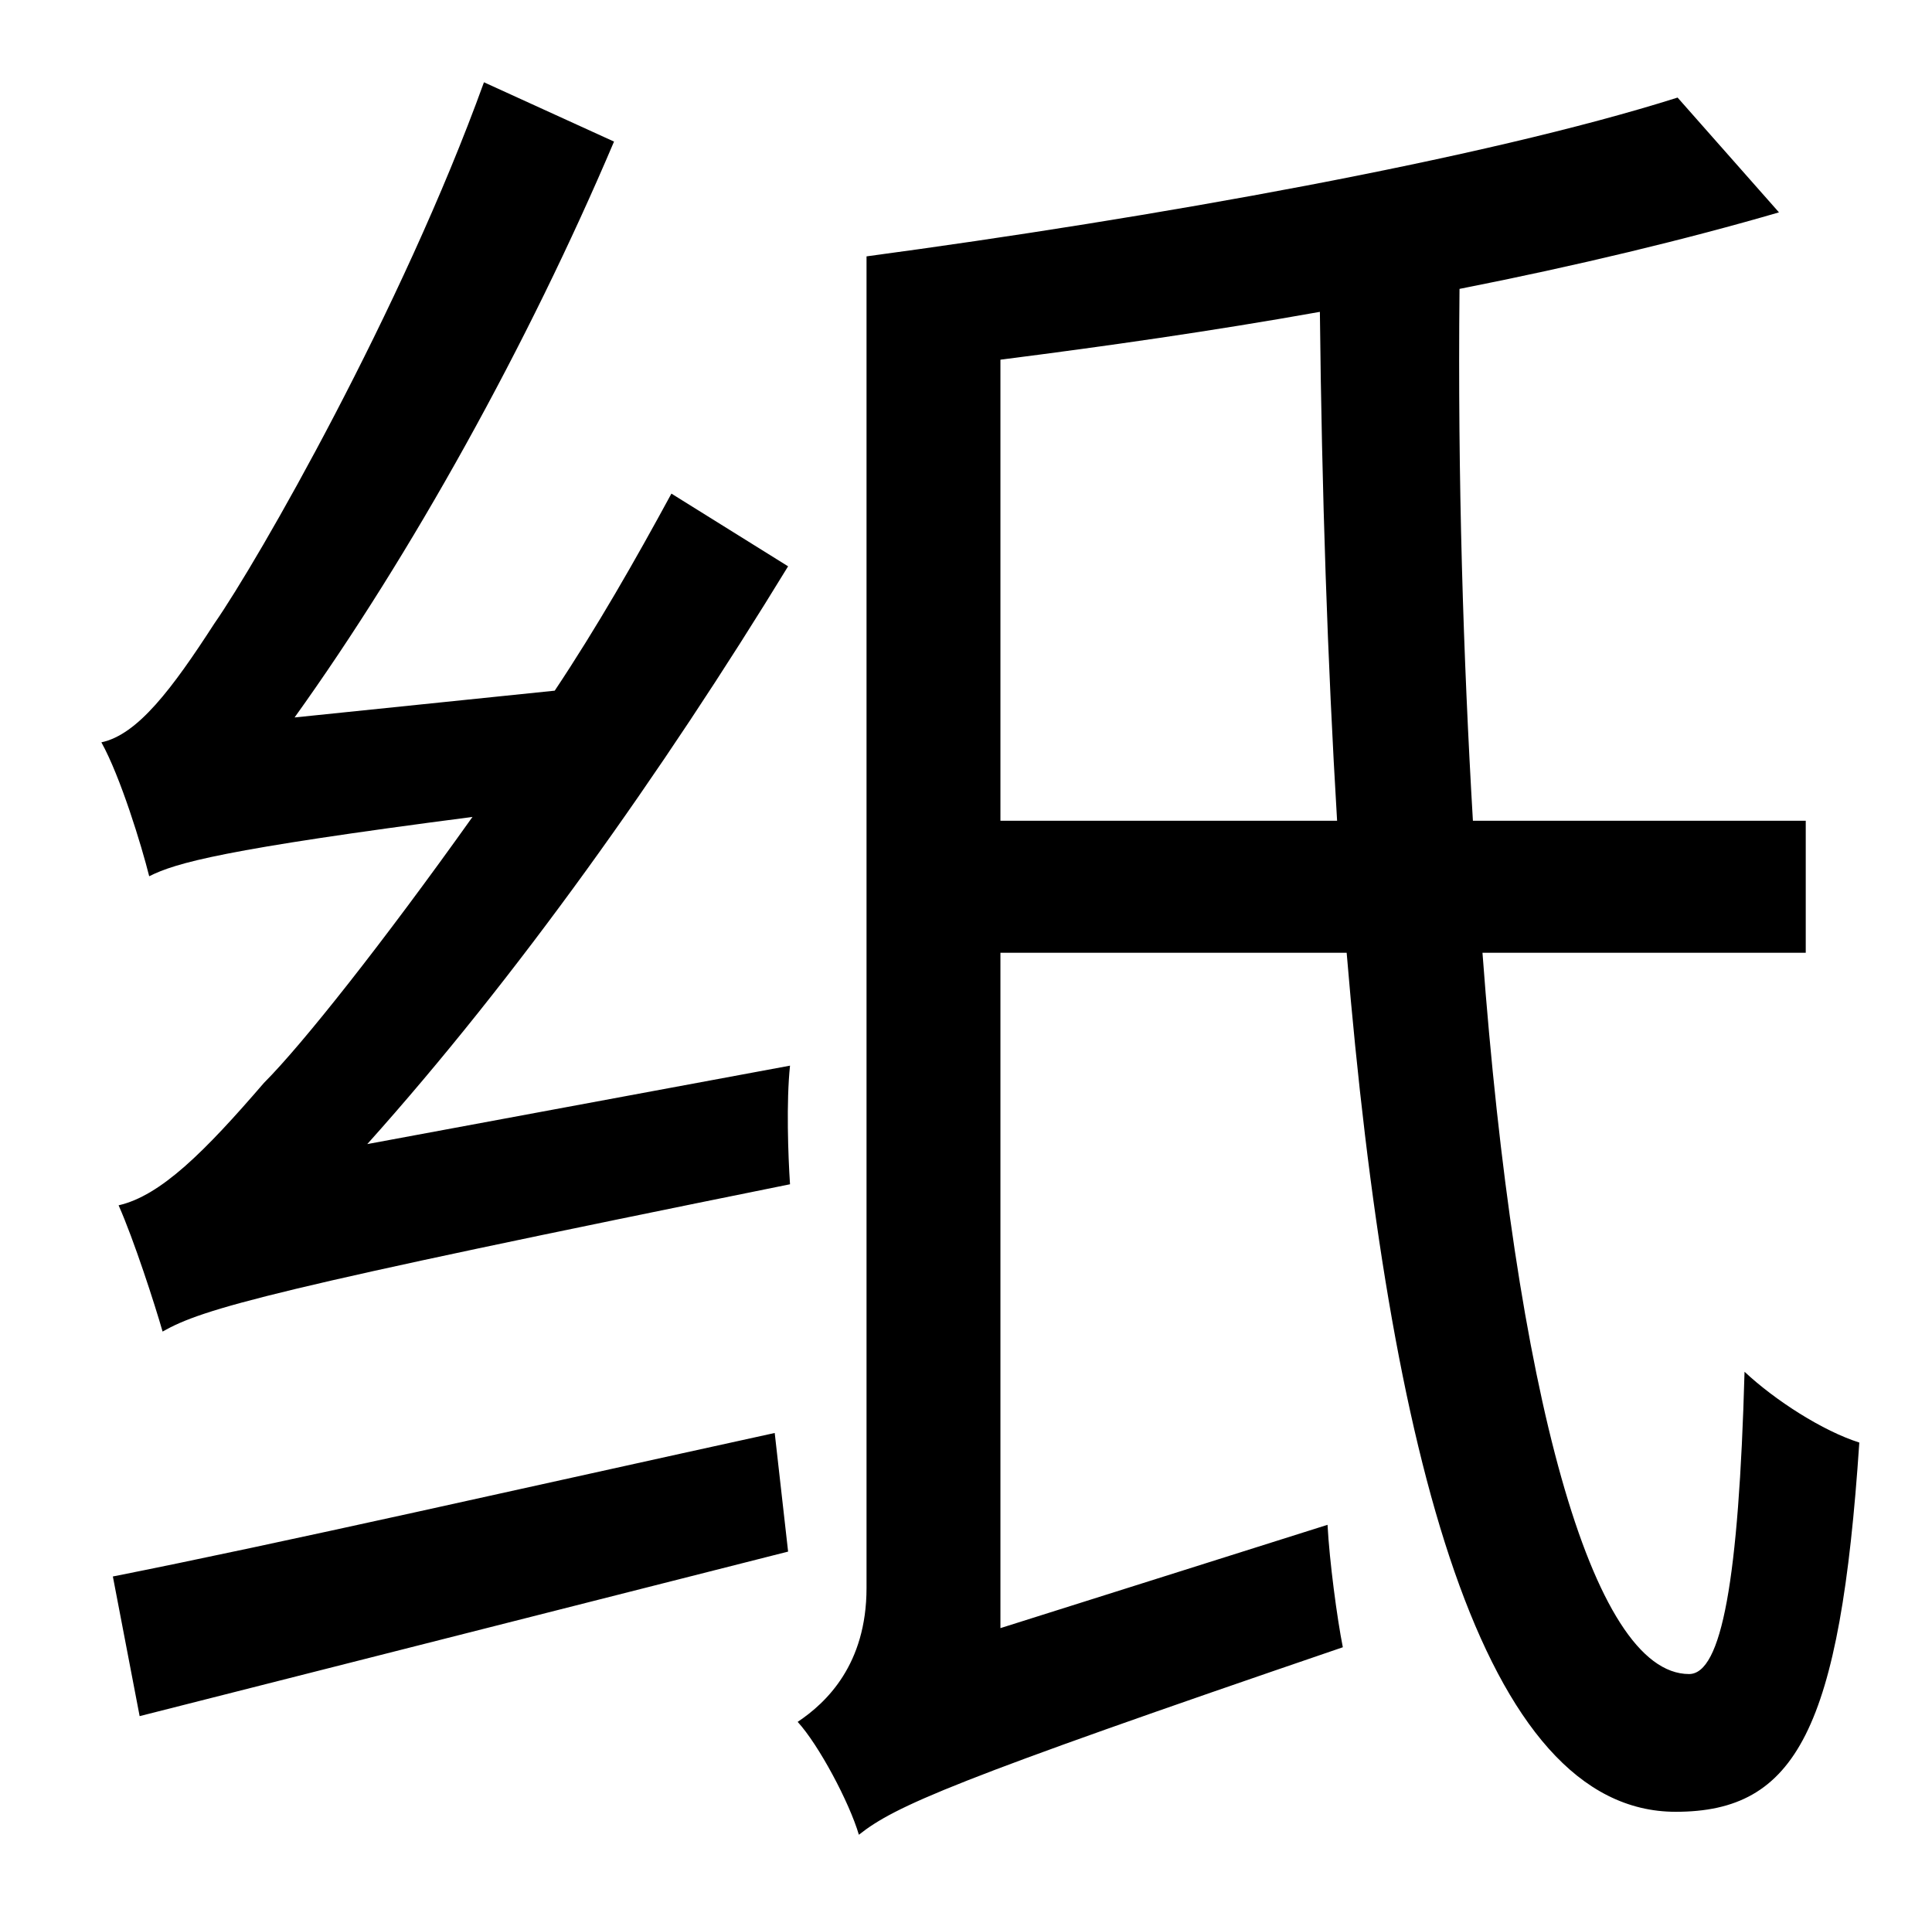 <?xml version="1.0" standalone="no"?>
<!DOCTYPE svg PUBLIC "-//W3C//DTD SVG 1.1//EN" "http://www.w3.org/Graphics/SVG/1.1/DTD/svg11.dtd" >
<svg xmlns="http://www.w3.org/2000/svg" xmlns:xlink="http://www.w3.org/1999/xlink" version="1.1" viewBox="-10 0 1010 1000">
   <path fill="currentColor"
d="M63 897l-14 -73c86 -17 218 -47 346 -75l7 62zM182 598l221 -41c-2 19 -1 47 0 62c-272 55 -307 65 -328 77c-4 -14 -15 -48 -23 -66c22 -5 45 -28 76 -64c20 -20 62 -73 109 -139c-131 17 -155 24 -169 31c-4 -16 -15 -52 -25 -70c19 -4 37 -28 59 -62
c23 -33 98 -164 141 -283l68 31c-45 106 -106 216 -167 301l136 -14c22 -33 42 -68 61 -103l61 38c-66 108 -142 215 -220 302zM513 429h176c-5 -83 -8 -172 -9 -266c-56 10 -112 18 -167 25v241zM934 498h-169c17 229 57 377 108 377c17 0 26 -49 29 -158
c16 15 41 31 60 37c-10 150 -33 193 -96 193c-101 0 -150 -185 -172 -449h-181v353l171 -54c1 19 5 49 8 64c-205 70 -234 83 -253 98c-5 -17 -21 -47 -32 -59c15 -10 36 -30 36 -70v-696c149 -20 323 -51 424 -83l53 60c-48 14 -106 28 -167 40c-1 100 2 193 7 278h174v69z
" />
</svg>
